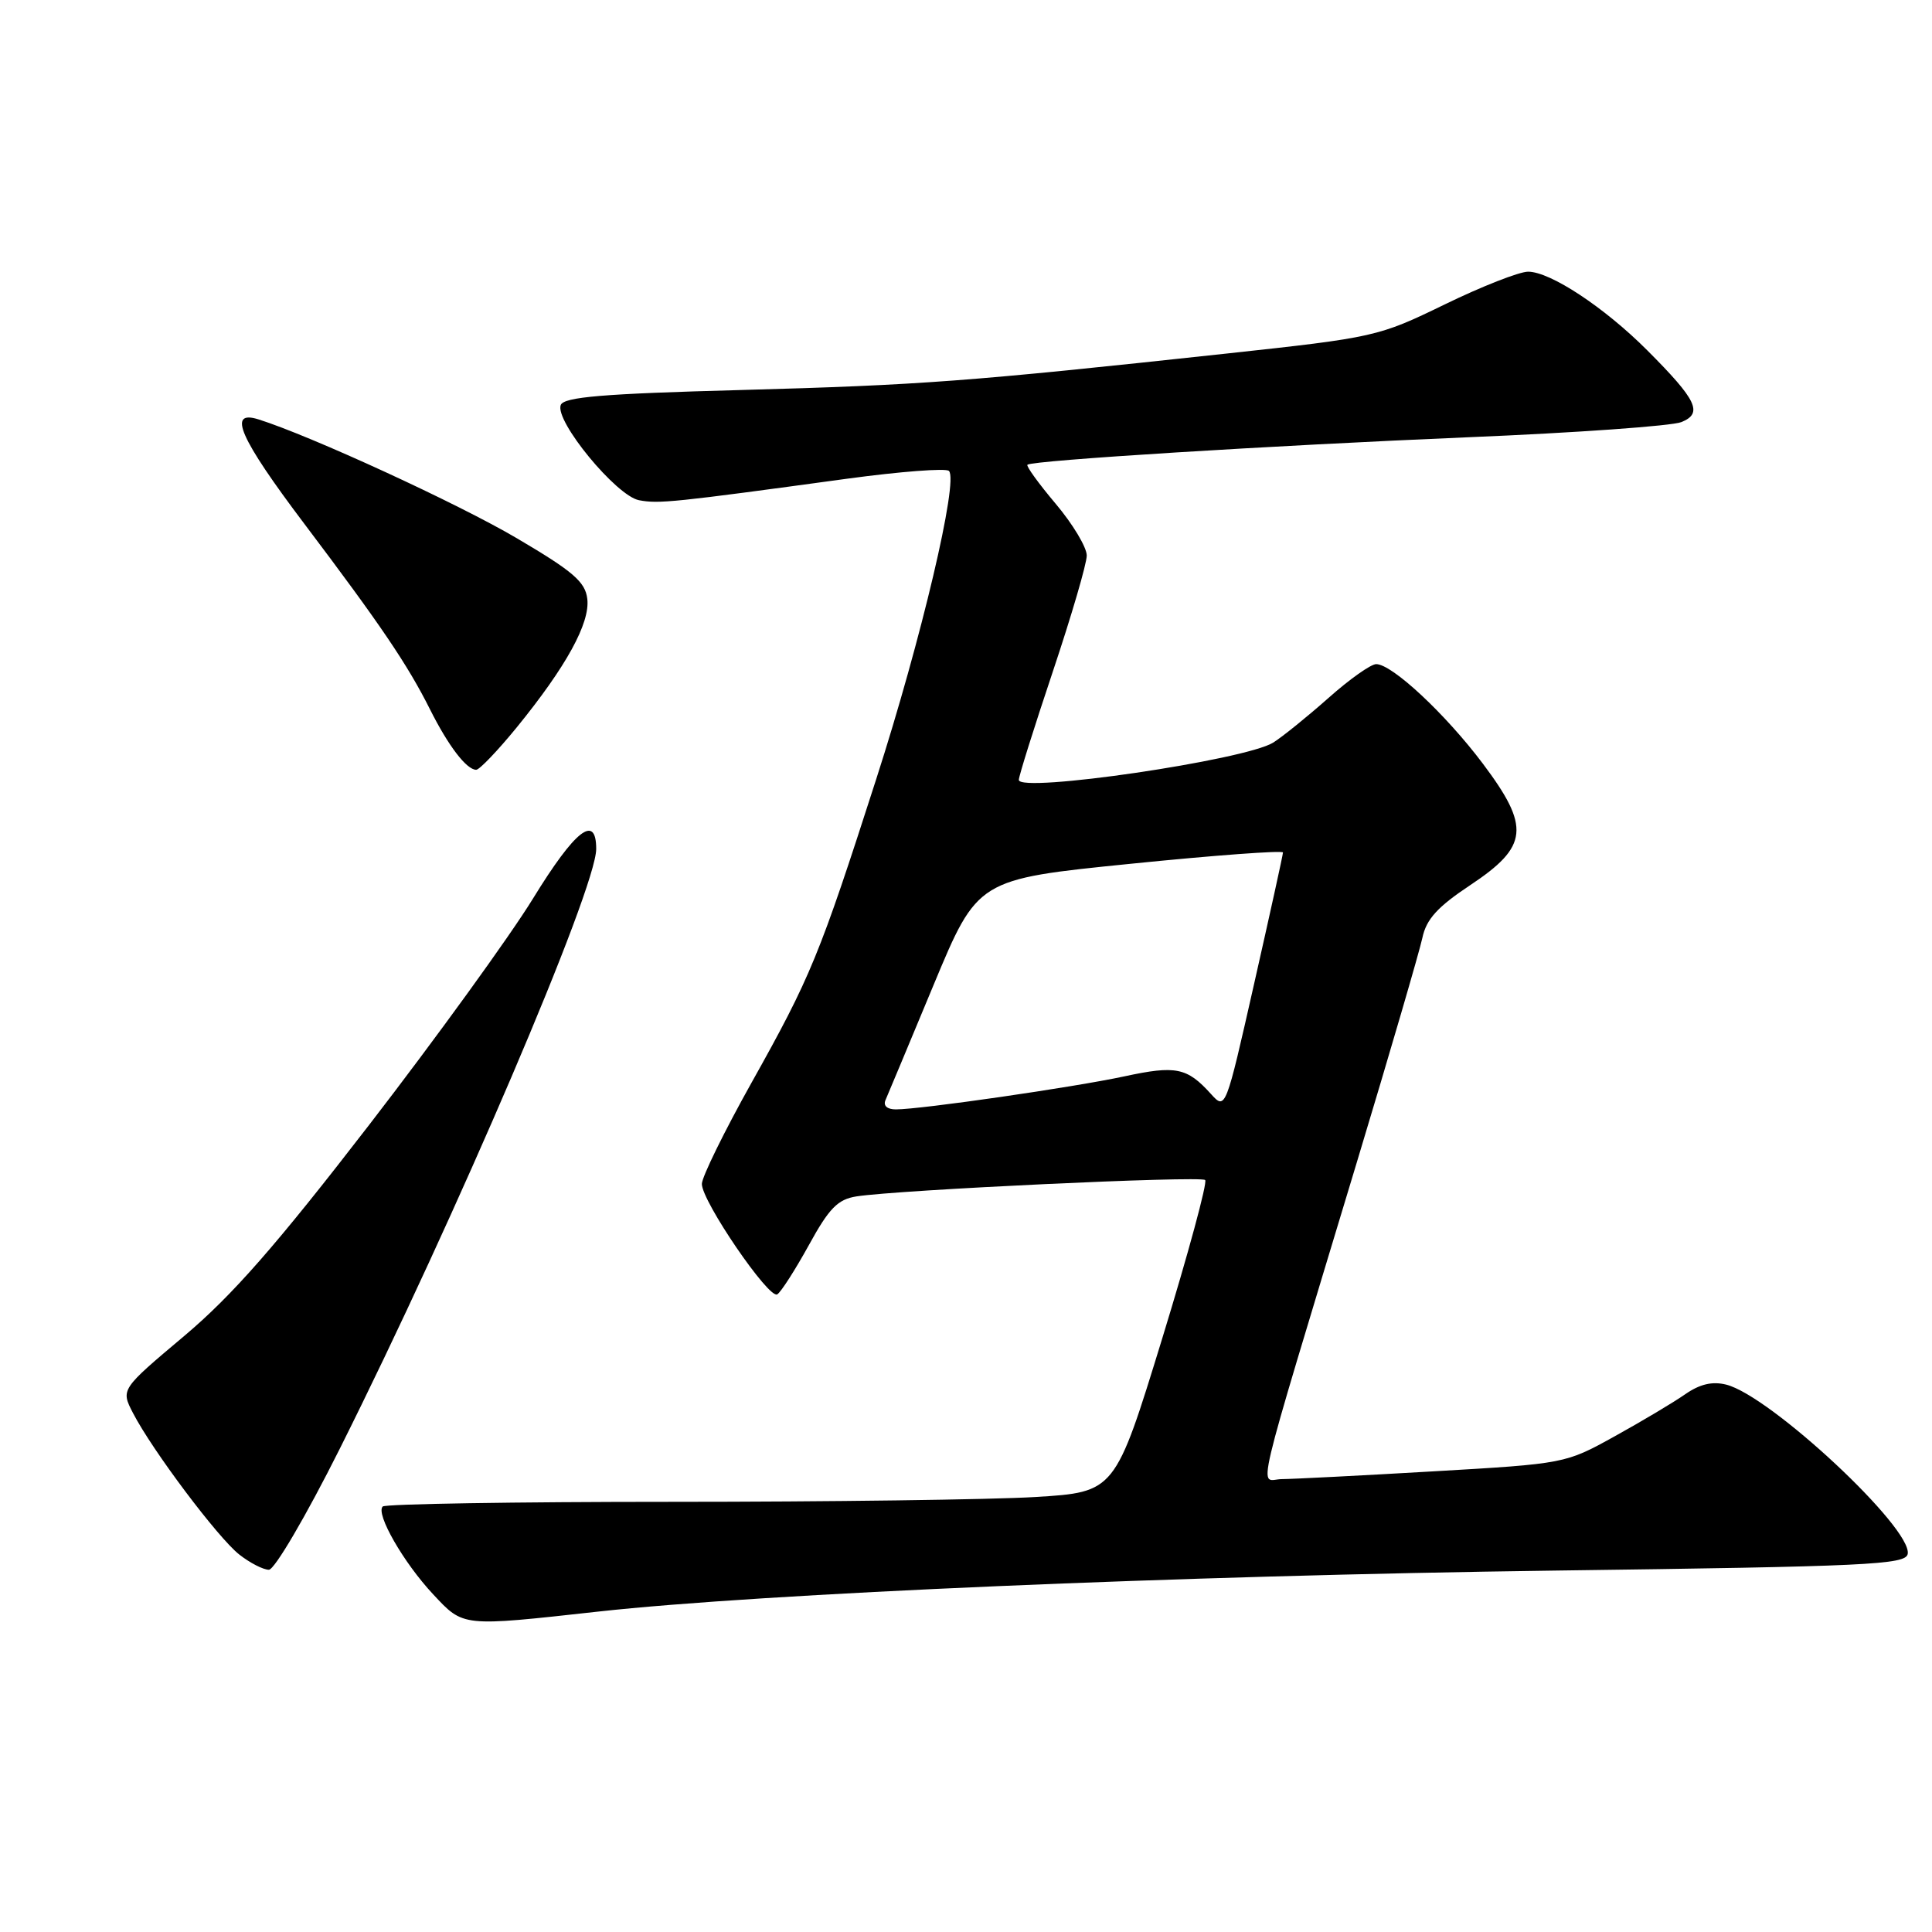 <?xml version="1.0" encoding="UTF-8" standalone="no"?>
<!DOCTYPE svg PUBLIC "-//W3C//DTD SVG 1.1//EN" "http://www.w3.org/Graphics/SVG/1.1/DTD/svg11.dtd" >
<svg xmlns="http://www.w3.org/2000/svg" xmlns:xlink="http://www.w3.org/1999/xlink" version="1.1" viewBox="0 0 256 256">
 <g >
 <path fill="currentColor"
d=" M 79.30 213.54 C 100.92 211.15 156.39 208.77 205.99 208.11 C 247.42 207.57 252.51 207.33 252.78 205.91 C 253.43 202.52 234.59 184.94 228.73 183.47 C 226.89 183.01 225.23 183.40 223.29 184.75 C 221.76 185.82 217.55 188.33 213.95 190.32 C 207.42 193.94 207.34 193.95 189.95 194.96 C 180.35 195.52 171.31 195.98 169.87 195.99 C 166.82 196.00 165.75 200.53 179.79 154.00 C 184.19 139.43 188.09 126.05 188.47 124.28 C 188.99 121.80 190.47 120.17 194.82 117.28 C 202.54 112.15 202.80 109.59 196.48 101.18 C 191.53 94.60 184.46 88.00 182.35 88.00 C 181.65 88.00 178.79 90.02 176.01 92.50 C 173.22 94.97 169.94 97.62 168.72 98.39 C 165.03 100.72 135.00 105.12 135.00 103.34 C 135.00 102.83 137.03 96.38 139.50 89.00 C 141.97 81.62 144.00 74.69 144.00 73.61 C 144.00 72.52 142.15 69.44 139.89 66.76 C 137.63 64.08 135.94 61.75 136.14 61.58 C 136.82 61.00 168.55 59.03 194.50 57.94 C 208.80 57.35 221.53 56.44 222.79 55.93 C 225.69 54.76 224.86 53.02 218.27 46.42 C 212.58 40.72 205.42 36.00 202.48 36.00 C 201.31 36.00 196.34 37.95 191.43 40.34 C 182.65 44.61 182.16 44.72 162.50 46.85 C 128.13 50.57 122.14 51.02 98.16 51.68 C 79.87 52.17 74.71 52.60 74.30 53.67 C 73.49 55.78 81.65 65.70 84.67 66.28 C 87.29 66.78 89.21 66.58 112.26 63.43 C 119.28 62.48 125.35 62.01 125.74 62.40 C 127.03 63.69 122.08 84.69 116.10 103.25 C 108.57 126.67 107.43 129.45 99.55 143.52 C 95.95 149.96 93.00 155.97 93.00 156.88 C 93.00 159.18 101.89 172.19 102.99 171.51 C 103.49 171.20 105.37 168.26 107.18 164.98 C 109.86 160.09 111.01 158.92 113.48 158.53 C 119.03 157.66 159.11 155.78 159.69 156.36 C 160.01 156.67 157.45 166.11 154.01 177.32 C 147.75 197.71 147.75 197.71 137.22 198.36 C 131.43 198.71 109.73 199.00 89.01 199.00 C 68.29 199.00 51.05 199.28 50.71 199.62 C 49.75 200.58 53.48 207.07 57.39 211.25 C 61.45 215.59 61.10 215.55 79.30 213.54 Z  M 45.01 191.99 C 60.43 161.19 79.00 117.76 79.00 112.49 C 79.00 107.78 76.21 109.97 70.62 119.07 C 67.55 124.07 57.78 137.56 48.91 149.06 C 36.58 165.04 30.80 171.64 24.39 177.04 C 16.00 184.10 16.00 184.10 17.62 187.23 C 20.17 192.17 28.88 203.76 31.70 205.98 C 33.11 207.09 34.88 208.00 35.63 208.00 C 36.38 208.00 40.55 200.89 45.01 191.99 Z  M 68.49 96.36 C 75.03 88.32 78.20 82.56 77.82 79.36 C 77.56 77.10 75.94 75.71 68.50 71.33 C 60.72 66.74 41.15 57.74 34.25 55.57 C 30.08 54.26 31.74 58.03 40.35 69.44 C 50.43 82.79 54.01 88.07 56.98 94.00 C 59.40 98.83 61.82 102.00 63.10 102.00 C 63.53 102.00 65.96 99.46 68.49 96.36 Z  M 117.34 145.75 C 117.64 145.06 120.51 138.20 123.71 130.50 C 129.54 116.50 129.54 116.50 149.77 114.46 C 160.90 113.33 170.00 112.66 170.00 112.96 C 170.00 113.26 168.28 121.06 166.19 130.30 C 162.40 147.08 162.39 147.09 160.46 144.96 C 157.29 141.45 155.82 141.15 149.00 142.62 C 142.20 144.08 122.02 147.00 118.71 147.00 C 117.54 147.00 117.00 146.51 117.34 145.75 Z "/>
</g>
</svg>